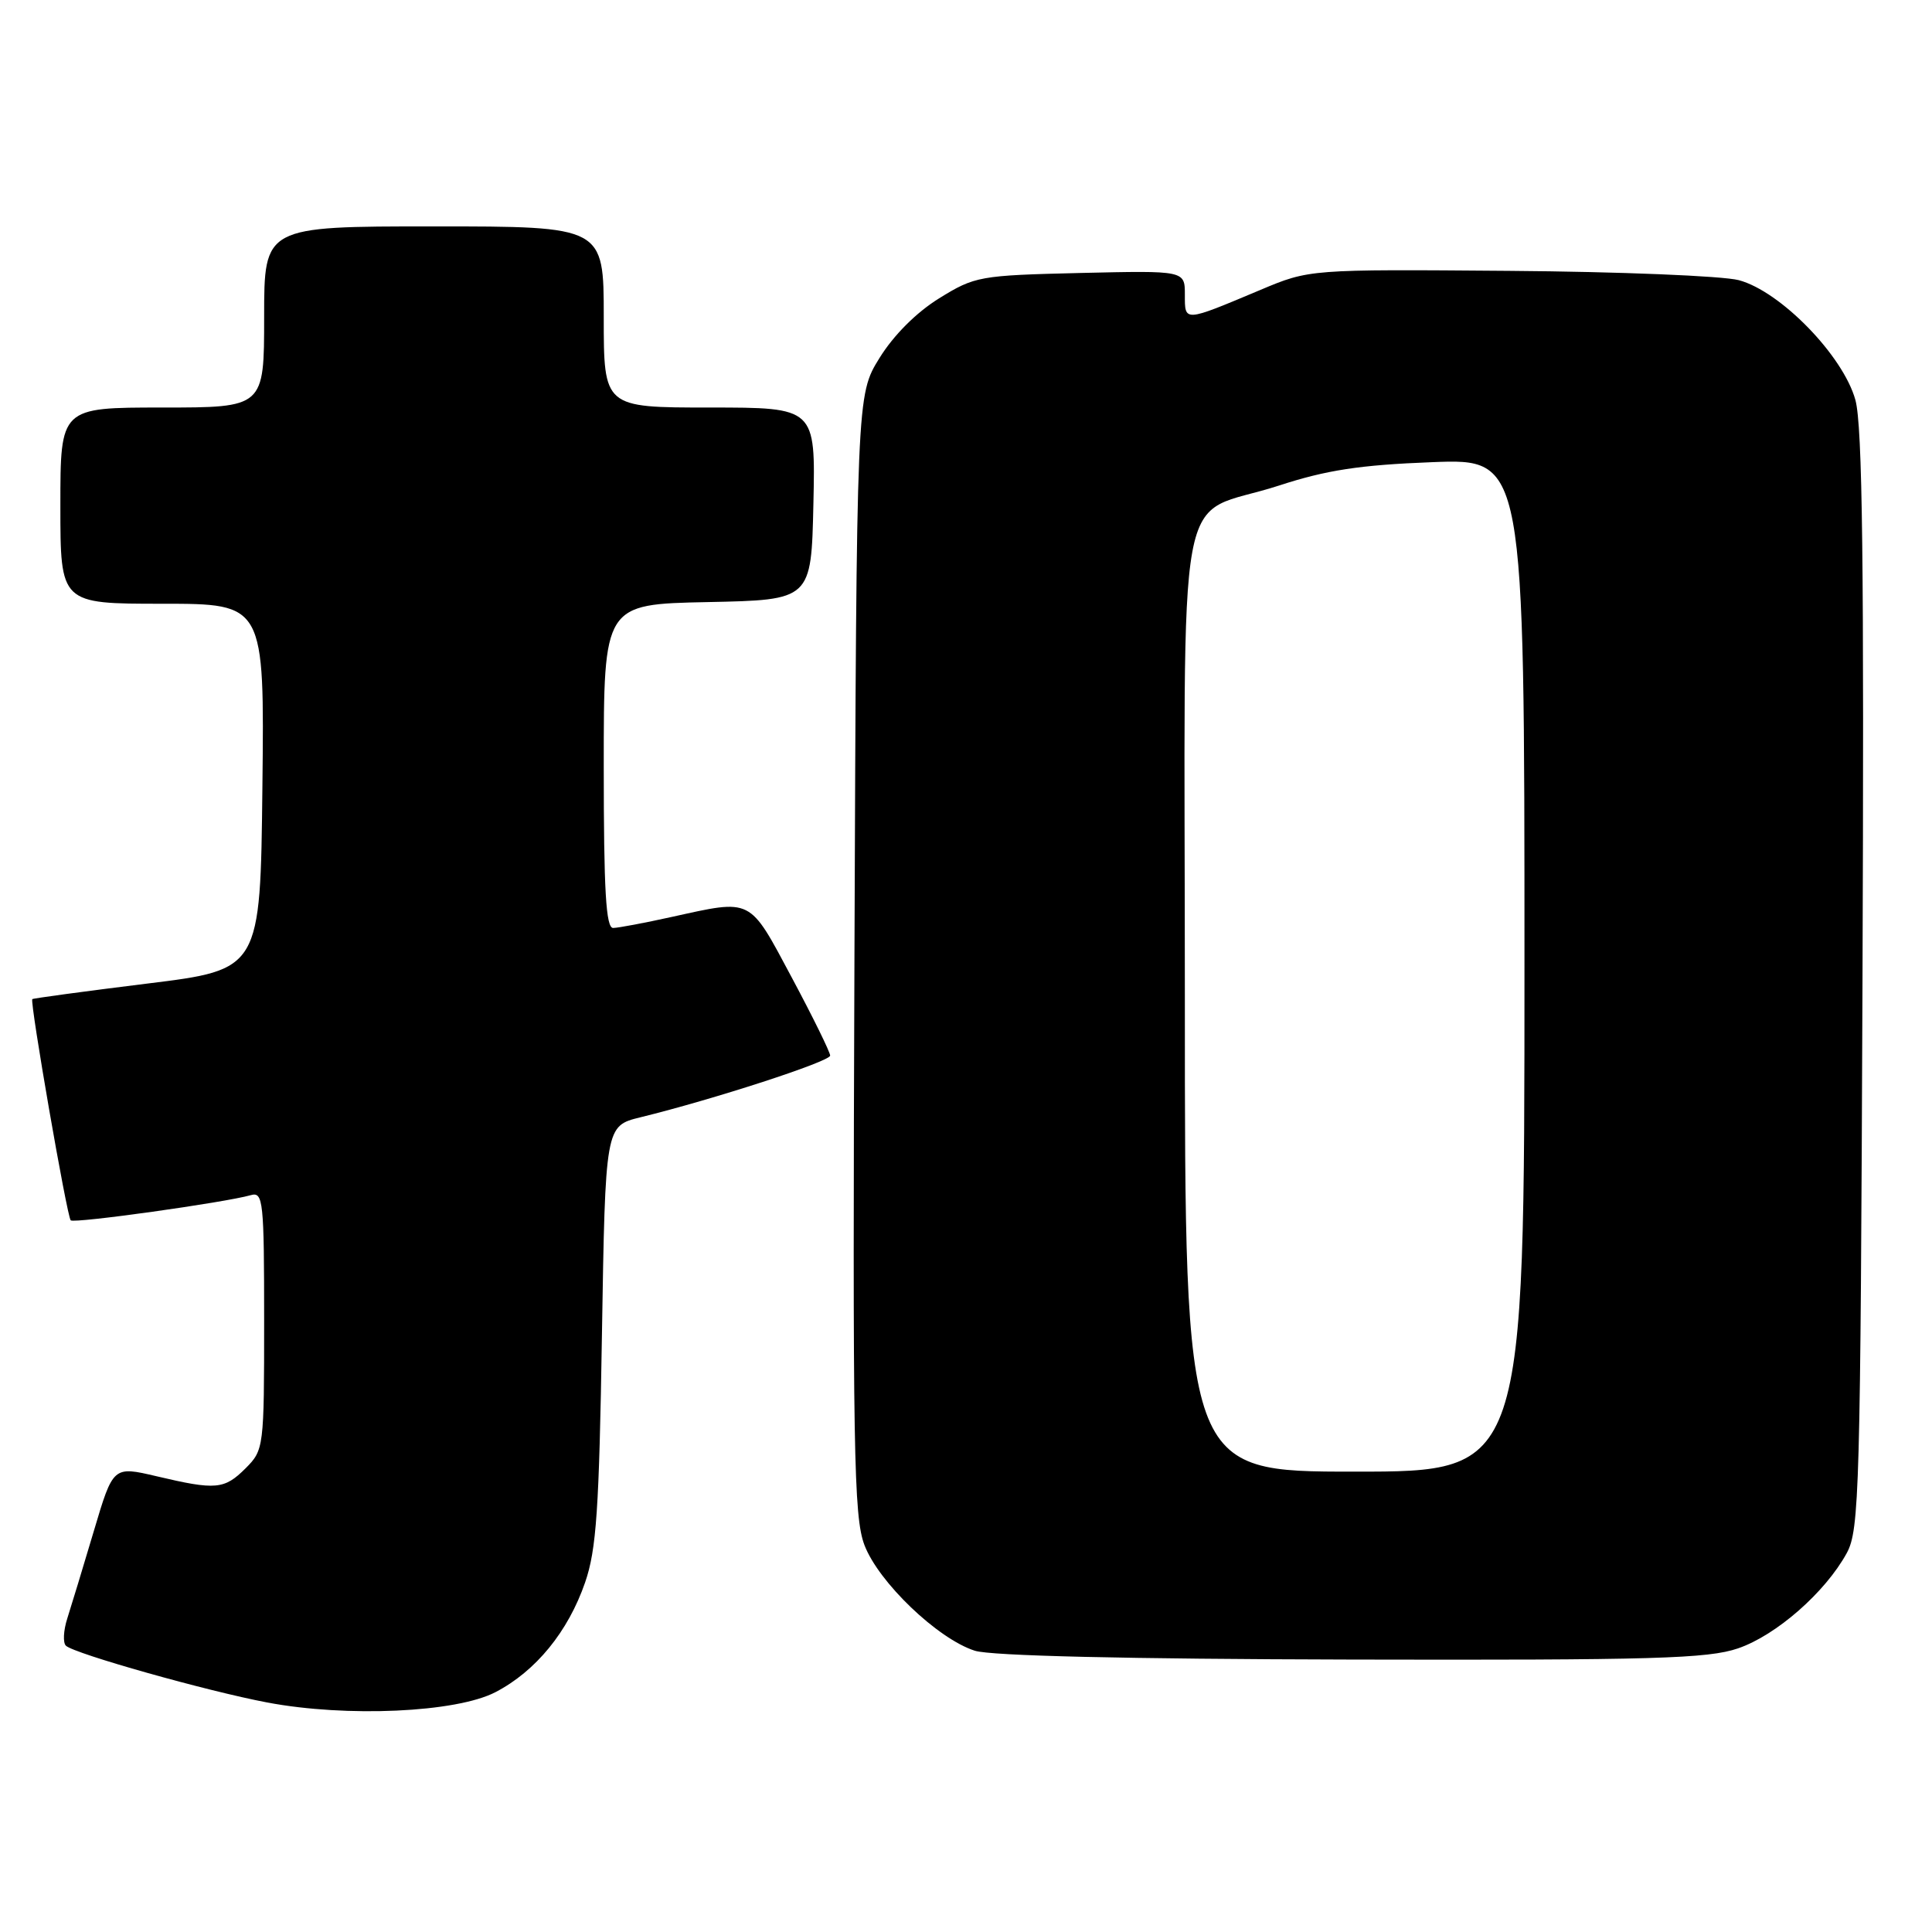 <?xml version="1.0" encoding="UTF-8" standalone="no"?>
<!DOCTYPE svg PUBLIC "-//W3C//DTD SVG 1.1//EN" "http://www.w3.org/Graphics/SVG/1.1/DTD/svg11.dtd" >
<svg xmlns="http://www.w3.org/2000/svg" xmlns:xlink="http://www.w3.org/1999/xlink" version="1.1" viewBox="0 0 256 256">
 <g >
 <path fill="currentColor"
d=" M 65.65 224.22 C 71.00 221.44 75.28 216.20 77.53 209.68 C 79.03 205.34 79.39 200.02 79.76 176.84 C 80.21 149.19 80.21 149.19 84.85 148.05 C 94.57 145.67 110.00 140.65 110.00 139.87 C 110.00 139.42 107.71 134.76 104.91 129.52 C 99.21 118.86 99.76 119.13 89.00 121.50 C 85.42 122.29 81.94 122.95 81.25 122.96 C 80.29 122.99 80.00 118.06 80.00 101.53 C 80.00 80.06 80.00 80.06 93.75 79.78 C 107.50 79.50 107.50 79.50 107.78 66.75 C 108.06 54.00 108.06 54.00 94.03 54.00 C 80.00 54.00 80.00 54.00 80.00 42.00 C 80.00 30.00 80.00 30.00 57.50 30.00 C 35.00 30.00 35.00 30.00 35.00 42.00 C 35.00 54.00 35.00 54.00 21.50 54.00 C 8.00 54.00 8.00 54.00 8.00 67.00 C 8.00 80.00 8.00 80.00 21.52 80.00 C 35.04 80.00 35.04 80.00 34.77 104.24 C 34.50 128.48 34.50 128.48 19.50 130.33 C 11.25 131.35 4.40 132.28 4.28 132.39 C 3.93 132.74 8.87 161.20 9.37 161.70 C 9.81 162.14 29.78 159.35 33.25 158.36 C 34.87 157.90 35.00 159.16 35.00 174.98 C 35.00 191.81 34.96 192.13 32.55 194.55 C 29.72 197.37 28.62 197.47 20.74 195.61 C 14.99 194.26 14.99 194.26 12.43 202.88 C 11.02 207.62 9.44 212.82 8.92 214.44 C 8.40 216.05 8.32 217.69 8.74 218.07 C 9.90 219.14 27.43 224.08 35.42 225.59 C 45.95 227.58 60.46 226.92 65.65 224.22 Z  M 230.29 218.42 C 235.36 216.69 241.86 210.99 244.70 205.80 C 246.38 202.72 246.52 197.64 246.79 130.00 C 247.01 74.74 246.79 56.43 245.85 53.00 C 244.23 47.13 235.92 38.59 230.39 37.12 C 228.25 36.56 214.57 36.00 200.00 35.89 C 173.50 35.68 173.50 35.68 167.00 38.42 C 156.81 42.70 157.00 42.69 157.00 39.04 C 157.00 35.85 157.00 35.85 143.17 36.17 C 129.78 36.49 129.18 36.60 124.44 39.53 C 121.42 41.40 118.40 44.42 116.53 47.45 C 113.50 52.34 113.50 52.34 113.22 126.42 C 112.97 192.36 113.12 200.96 114.54 204.72 C 116.41 209.65 124.25 217.16 129.17 218.73 C 131.31 219.41 149.17 219.83 179.07 219.90 C 219.10 219.99 226.30 219.78 230.29 218.42 Z  M 157.00 132.56 C 157.00 60.52 155.46 68.91 169.50 64.33 C 175.75 62.29 180.18 61.61 189.75 61.24 C 202.00 60.76 202.00 60.76 202.00 127.88 C 202.00 195.00 202.00 195.00 179.50 195.00 C 157.00 195.00 157.00 195.00 157.00 132.56 Z "/>
</g>
</svg>